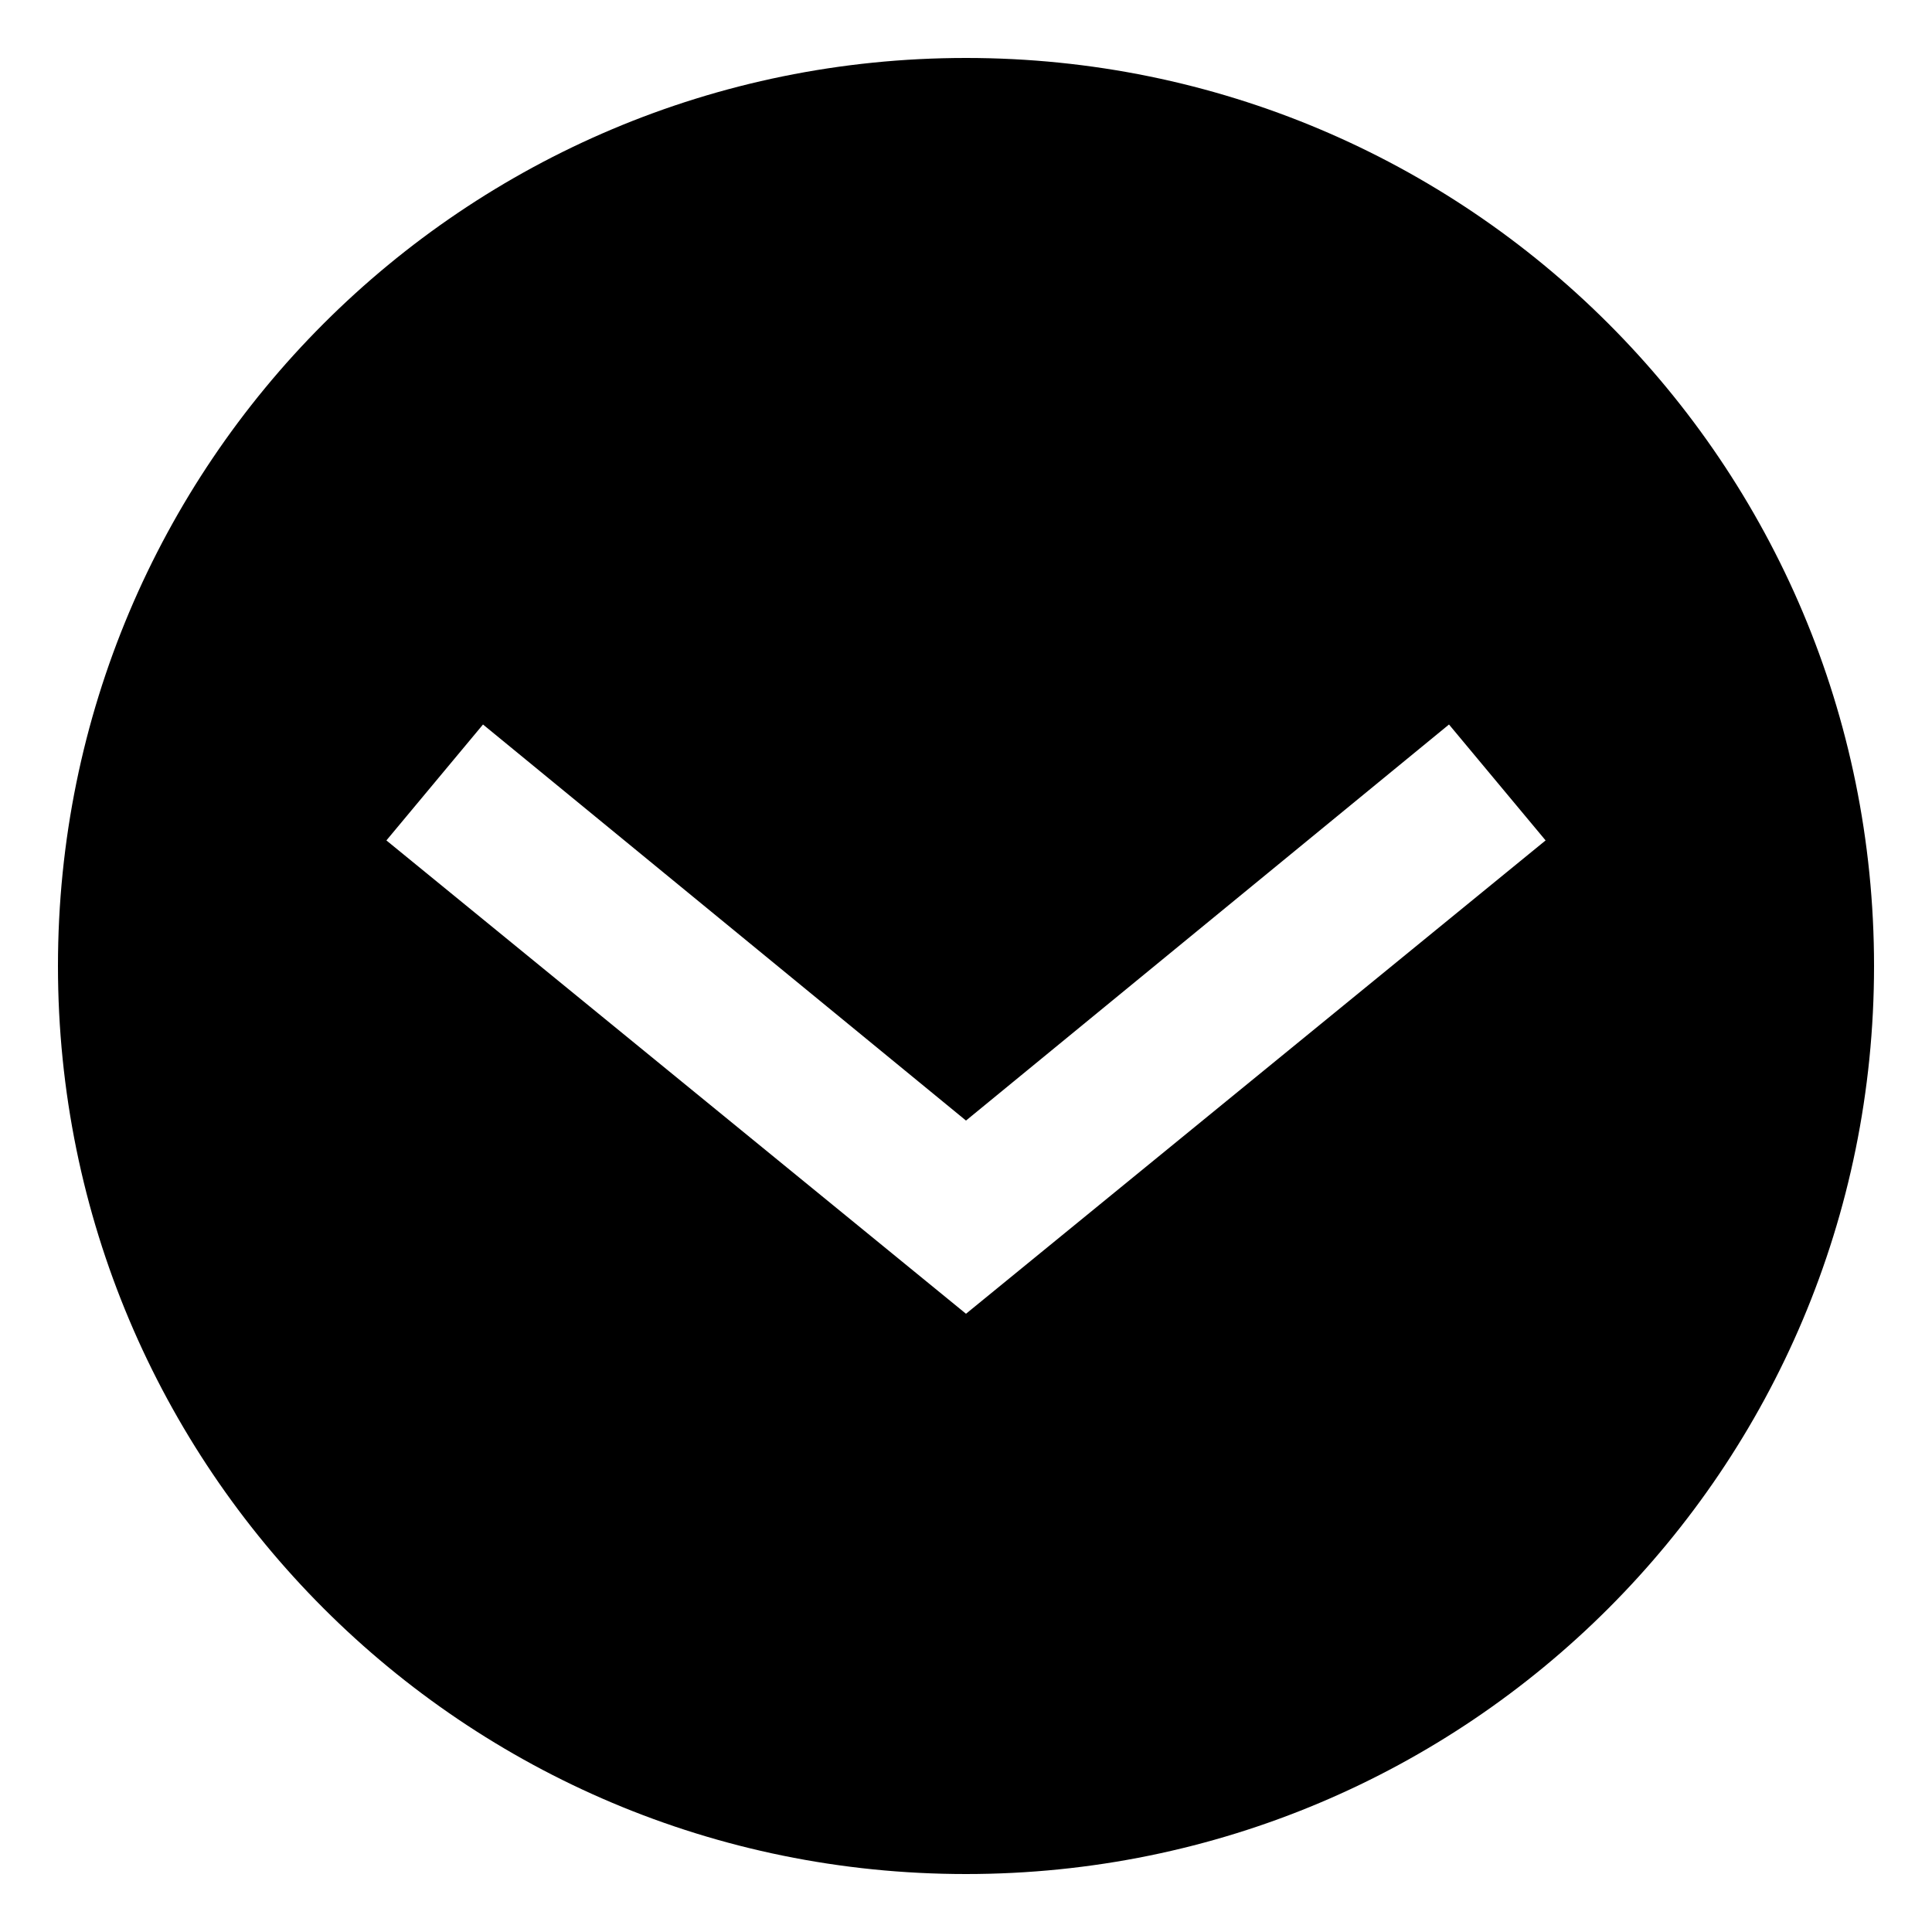 <?xml version="1.0" encoding="utf-8"?>
<!-- Generator: Adobe Illustrator 18.0.0, SVG Export Plug-In . SVG Version: 6.00 Build 0)  -->
<!DOCTYPE svg PUBLIC "-//W3C//DTD SVG 1.1//EN" "http://www.w3.org/Graphics/SVG/1.1/DTD/svg11.dtd">
<svg version="1.1" id="Layer_1" xmlns="http://www.w3.org/2000/svg" xmlns:xlink="http://www.w3.org/1999/xlink" x="0px" y="0px"
	 viewBox="0 0 40 40" enable-background="new 0 0 40 40" xml:space="preserve">
<path d="M20,1.2C9.6,1.2,1.2,9.6,1.2,20c0,10.4,8.4,18.8,18.8,18.8S38.8,30.4,38.8,20C38.8,9.6,30.4,1.2,20,1.2z M20,27.2L8,17.4
	l2-2.4l10,8.2L30,15l2,2.4L20,27.2z"/>
</svg>
